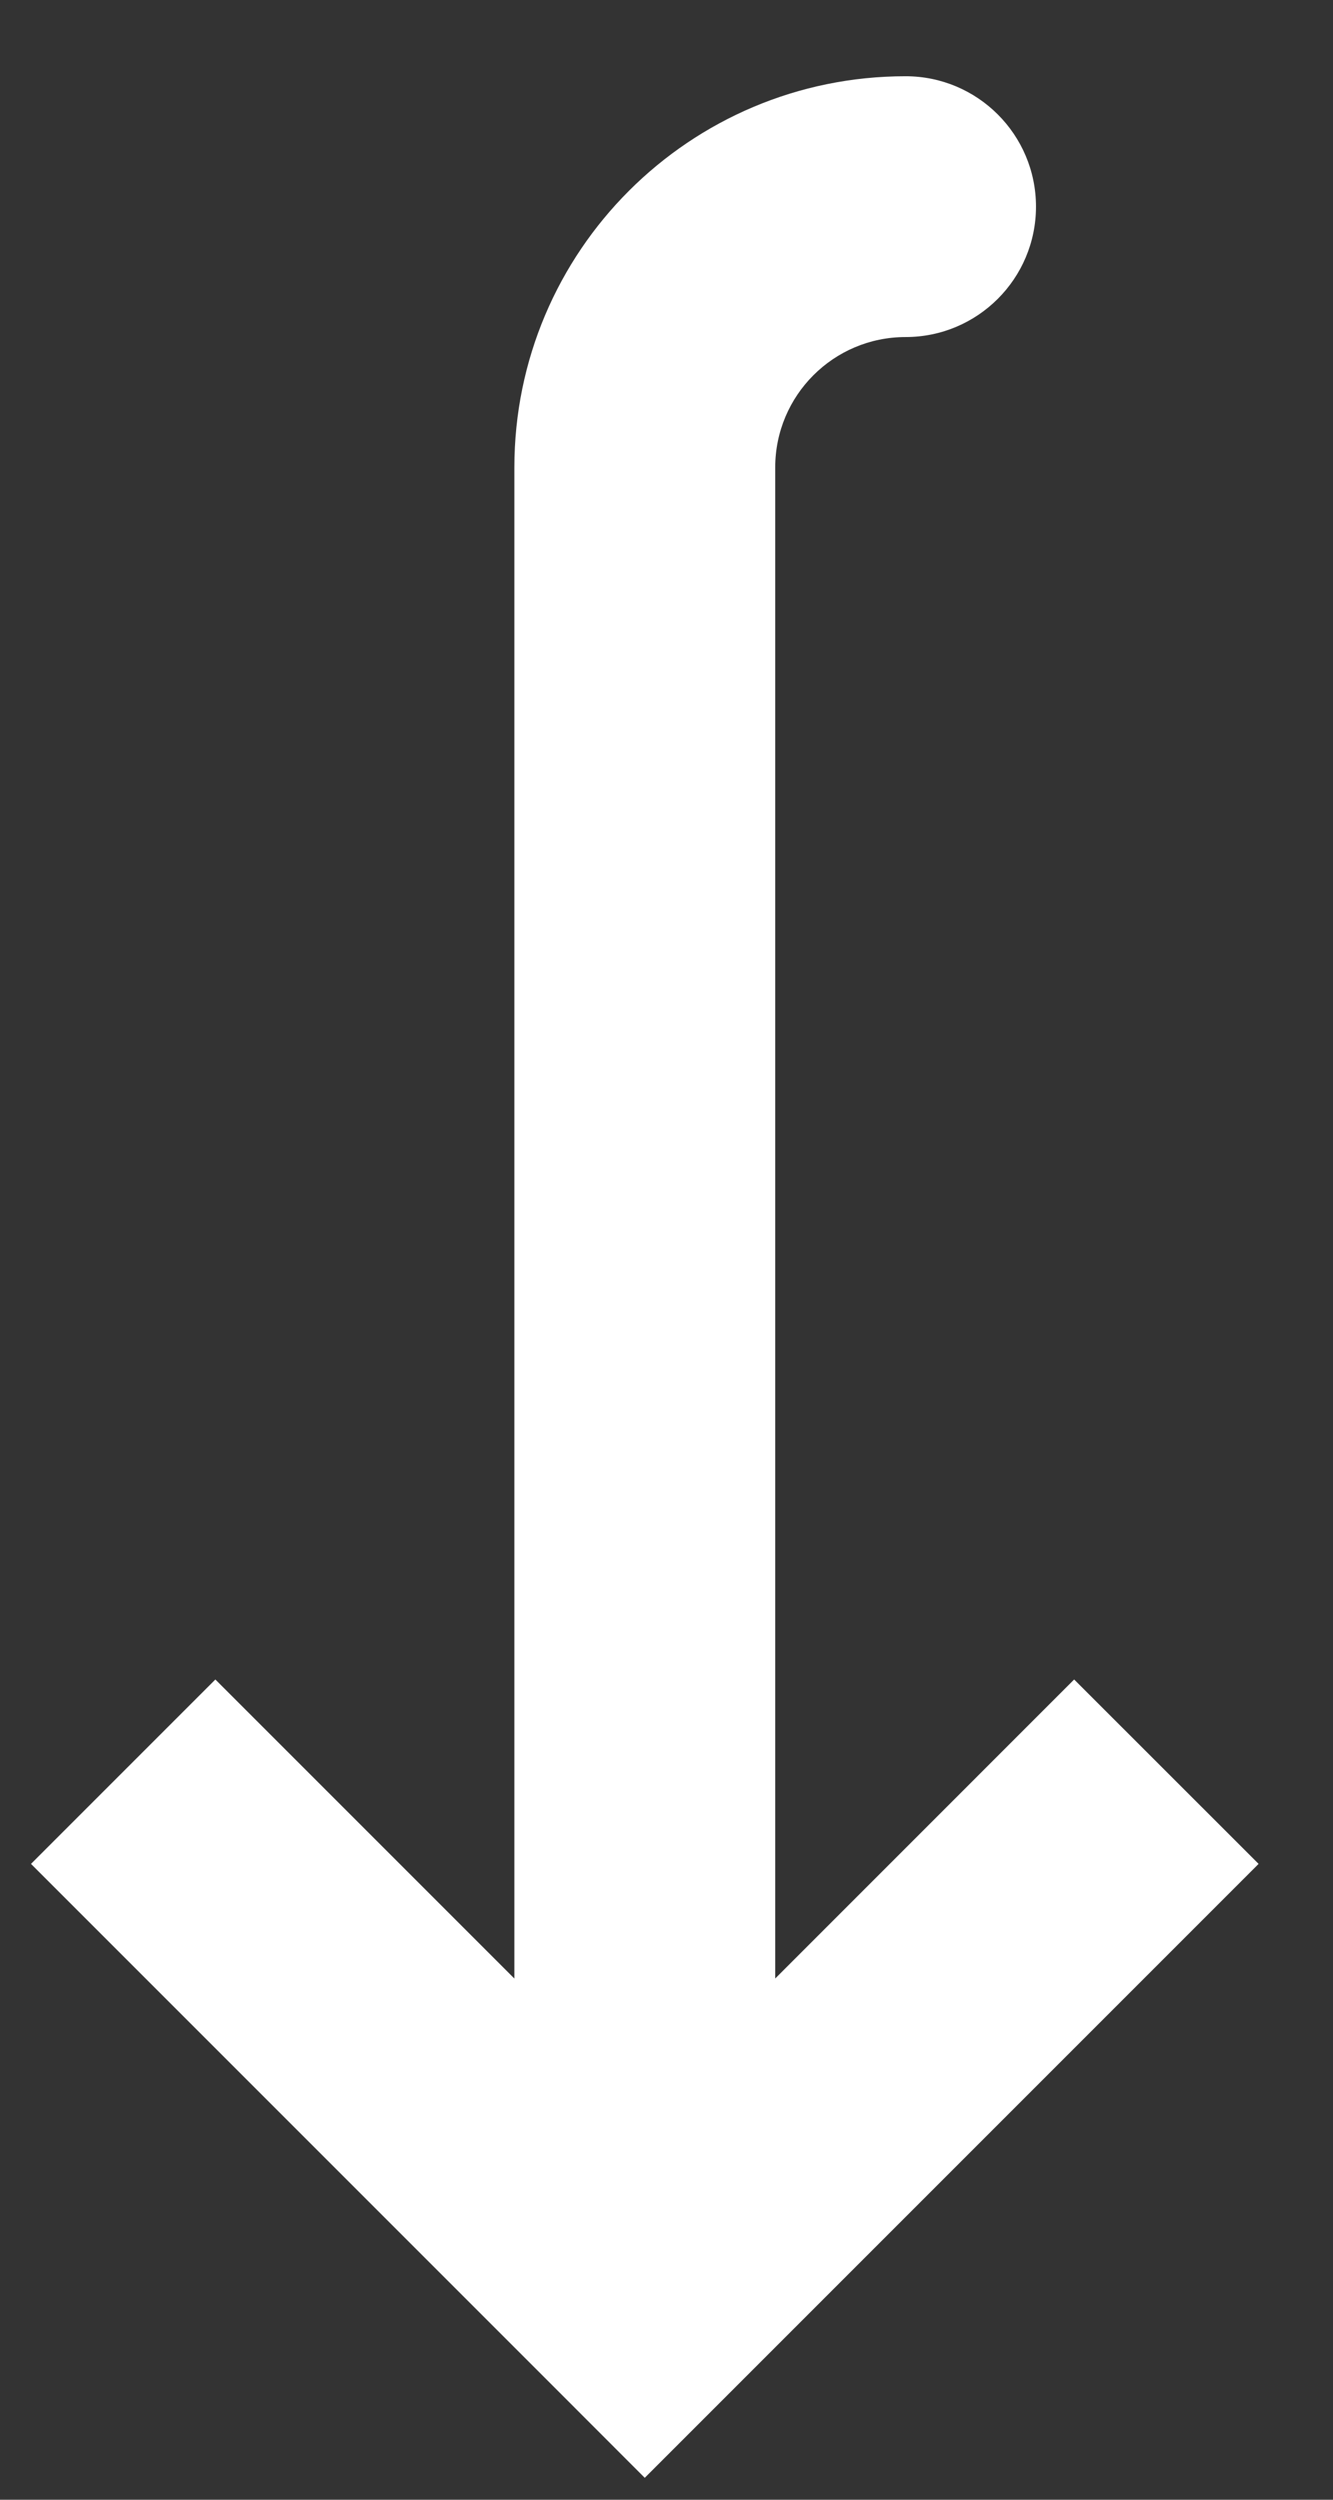 <svg width="16" height="30" viewBox="0 0 16 30" fill="none" xmlns="http://www.w3.org/2000/svg">
<rect x="0" y="0" width="16" height="30" fill="#333333" stroke="none"/>
<path d="M7.739 27.523L6.633 28.63L7.739 29.737L8.846 28.63L7.739 27.523ZM10.87 4.045C11.734 4.045 12.435 3.344 12.435 2.48C12.435 1.616 11.734 0.915 10.87 0.915L10.87 4.045ZM0.372 22.369L6.633 28.63L8.846 26.417L2.585 20.156L0.372 22.369ZM8.846 28.63L15.107 22.369L12.893 20.156L6.633 26.417L8.846 28.63ZM9.305 27.523L9.305 5.61L6.174 5.61L6.174 27.523L9.305 27.523ZM9.305 5.61C9.305 4.746 10.005 4.045 10.87 4.045L10.87 0.915C8.276 0.915 6.174 3.017 6.174 5.61L9.305 5.61Z" fill="white"/>
</svg>
